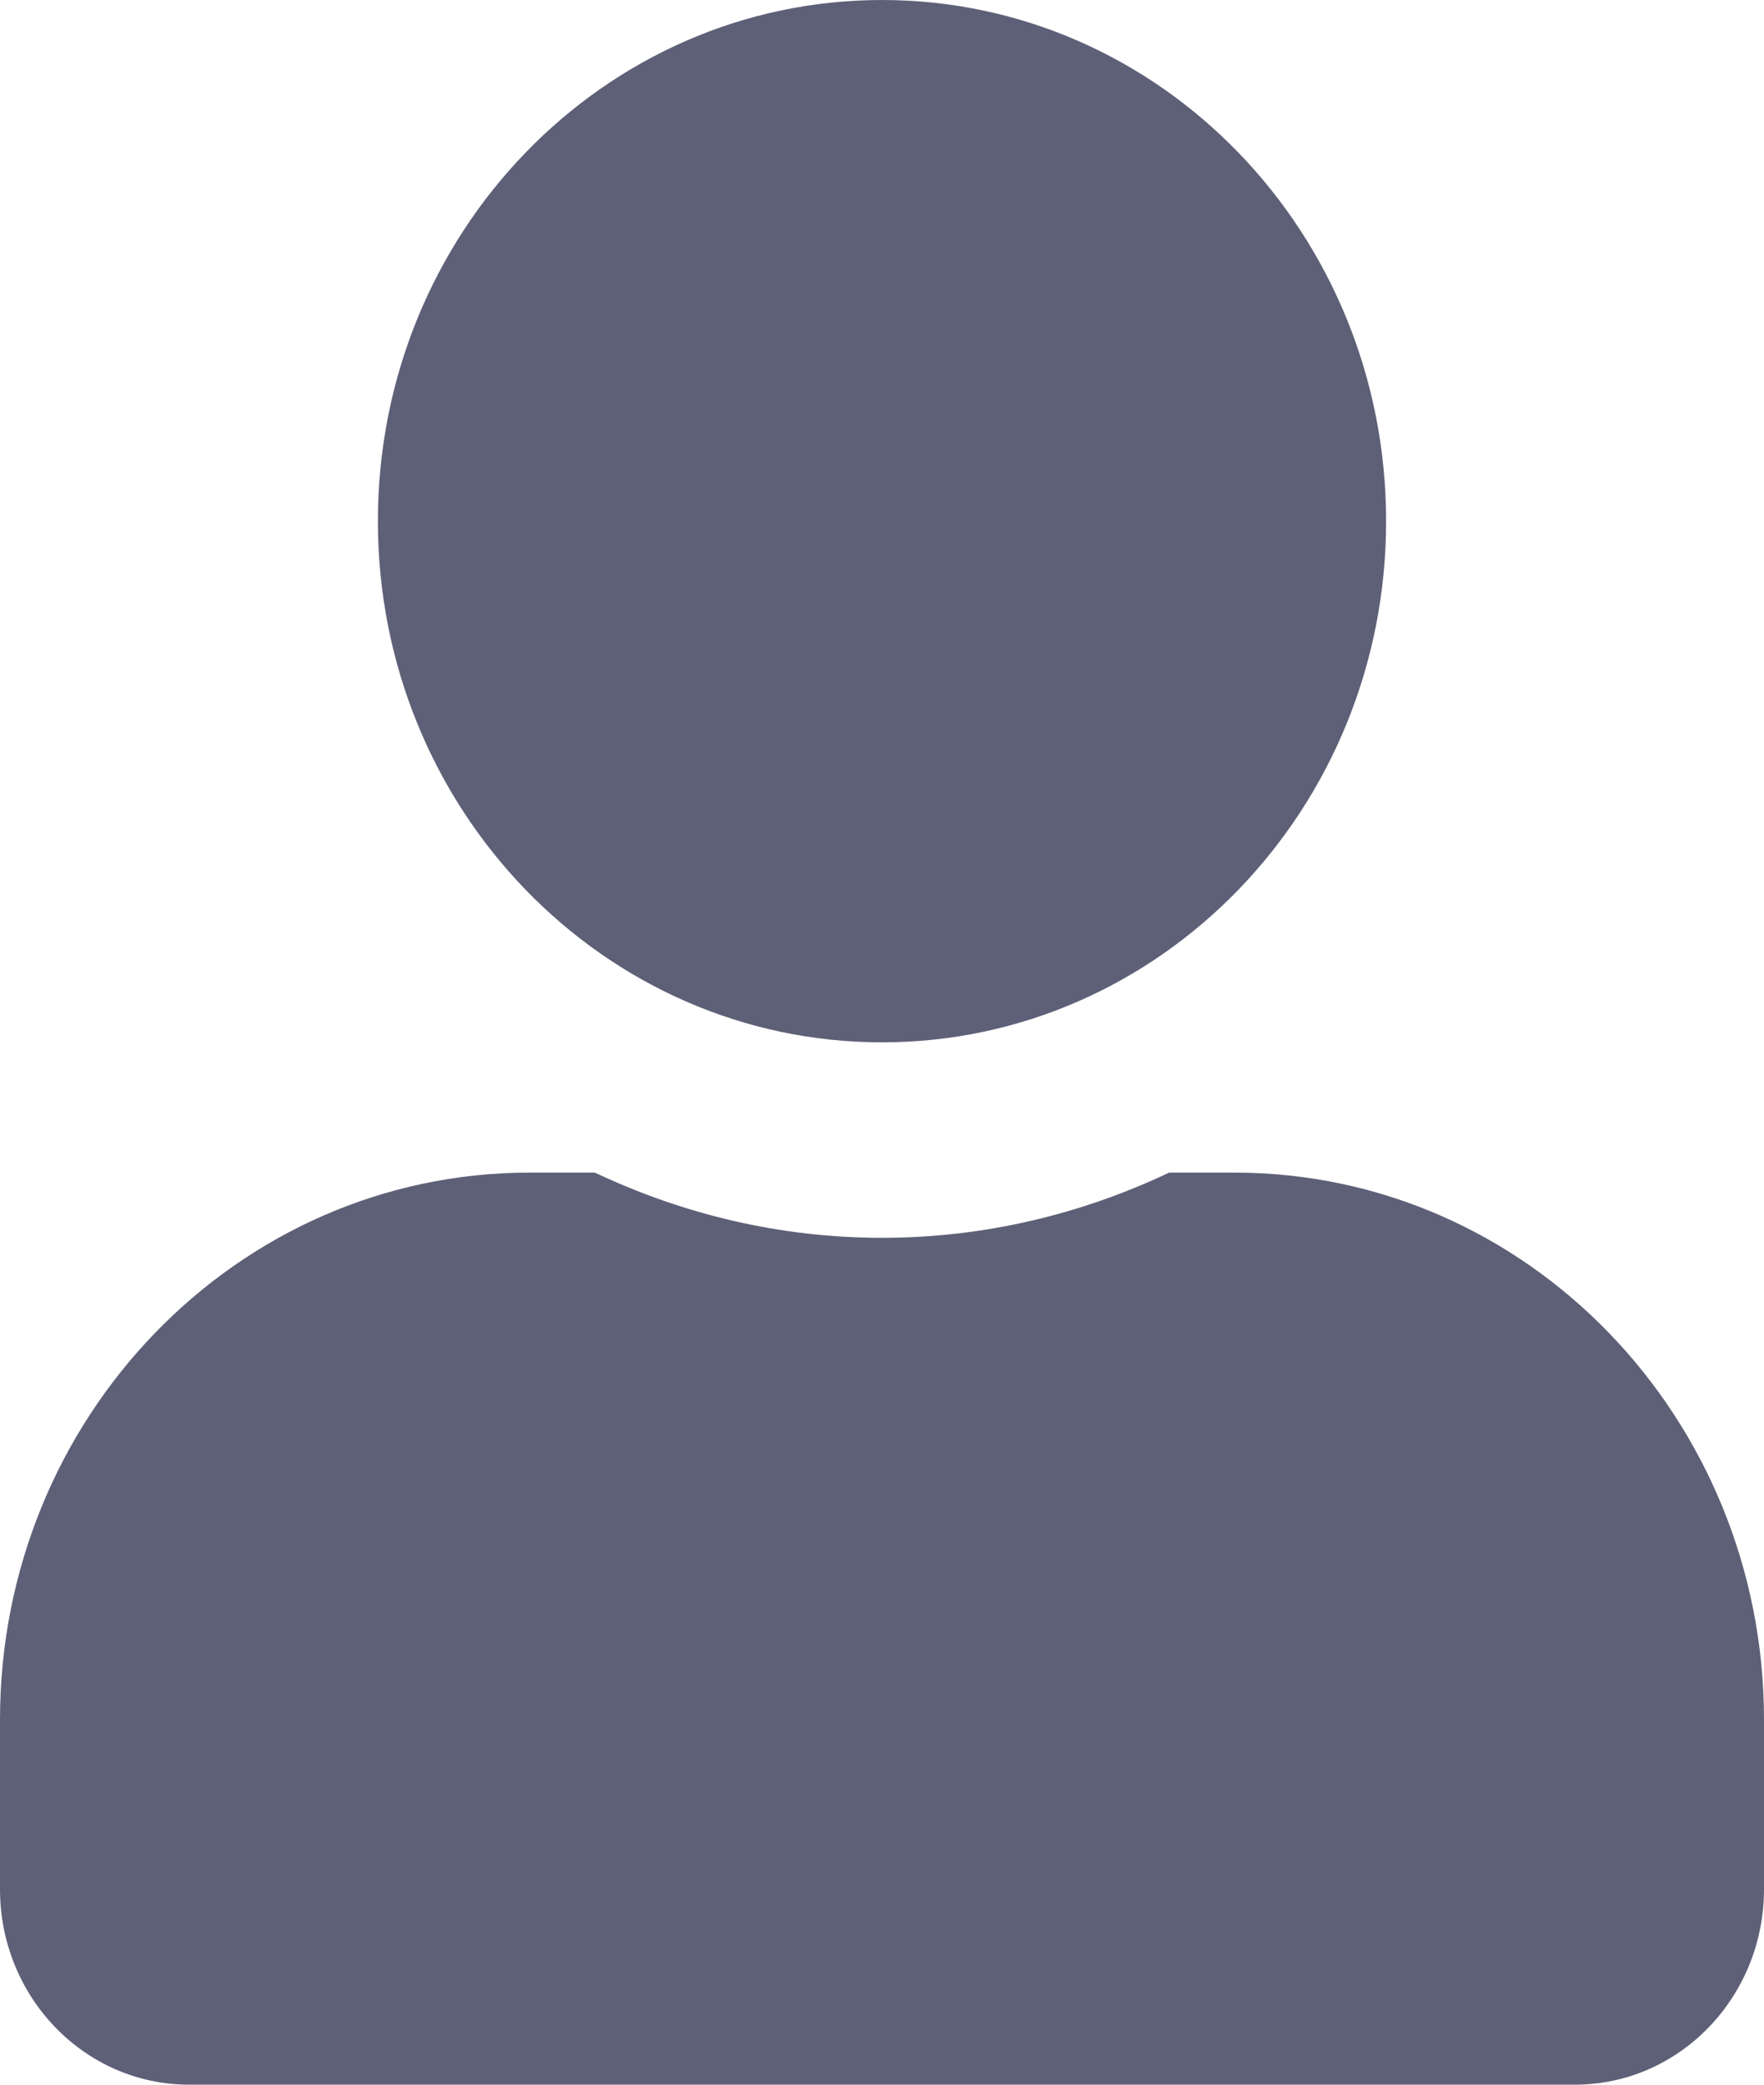 <svg width="22" height="26" viewBox="0 0 22 26" fill="none" xmlns="http://www.w3.org/2000/svg">
<path d="M11 13C14.472 13 17.287 10.09 17.287 6.5C17.287 2.91 14.472 0 11 0C7.528 0 4.713 2.91 4.713 6.5C4.713 10.09 7.528 13 11 13ZM15.399 14.625H14.58C13.489 15.143 12.275 15.438 11 15.438C9.725 15.438 8.516 15.143 7.42 14.625H6.601C2.956 14.625 0 17.682 0 21.448V23.562C0 24.908 1.055 26 2.358 26H19.642C20.945 26 22 24.908 22 23.562V21.448C22 17.682 19.044 14.625 15.399 14.625Z" fill="#080C2F" fill-opacity="0.65"/>
</svg>
